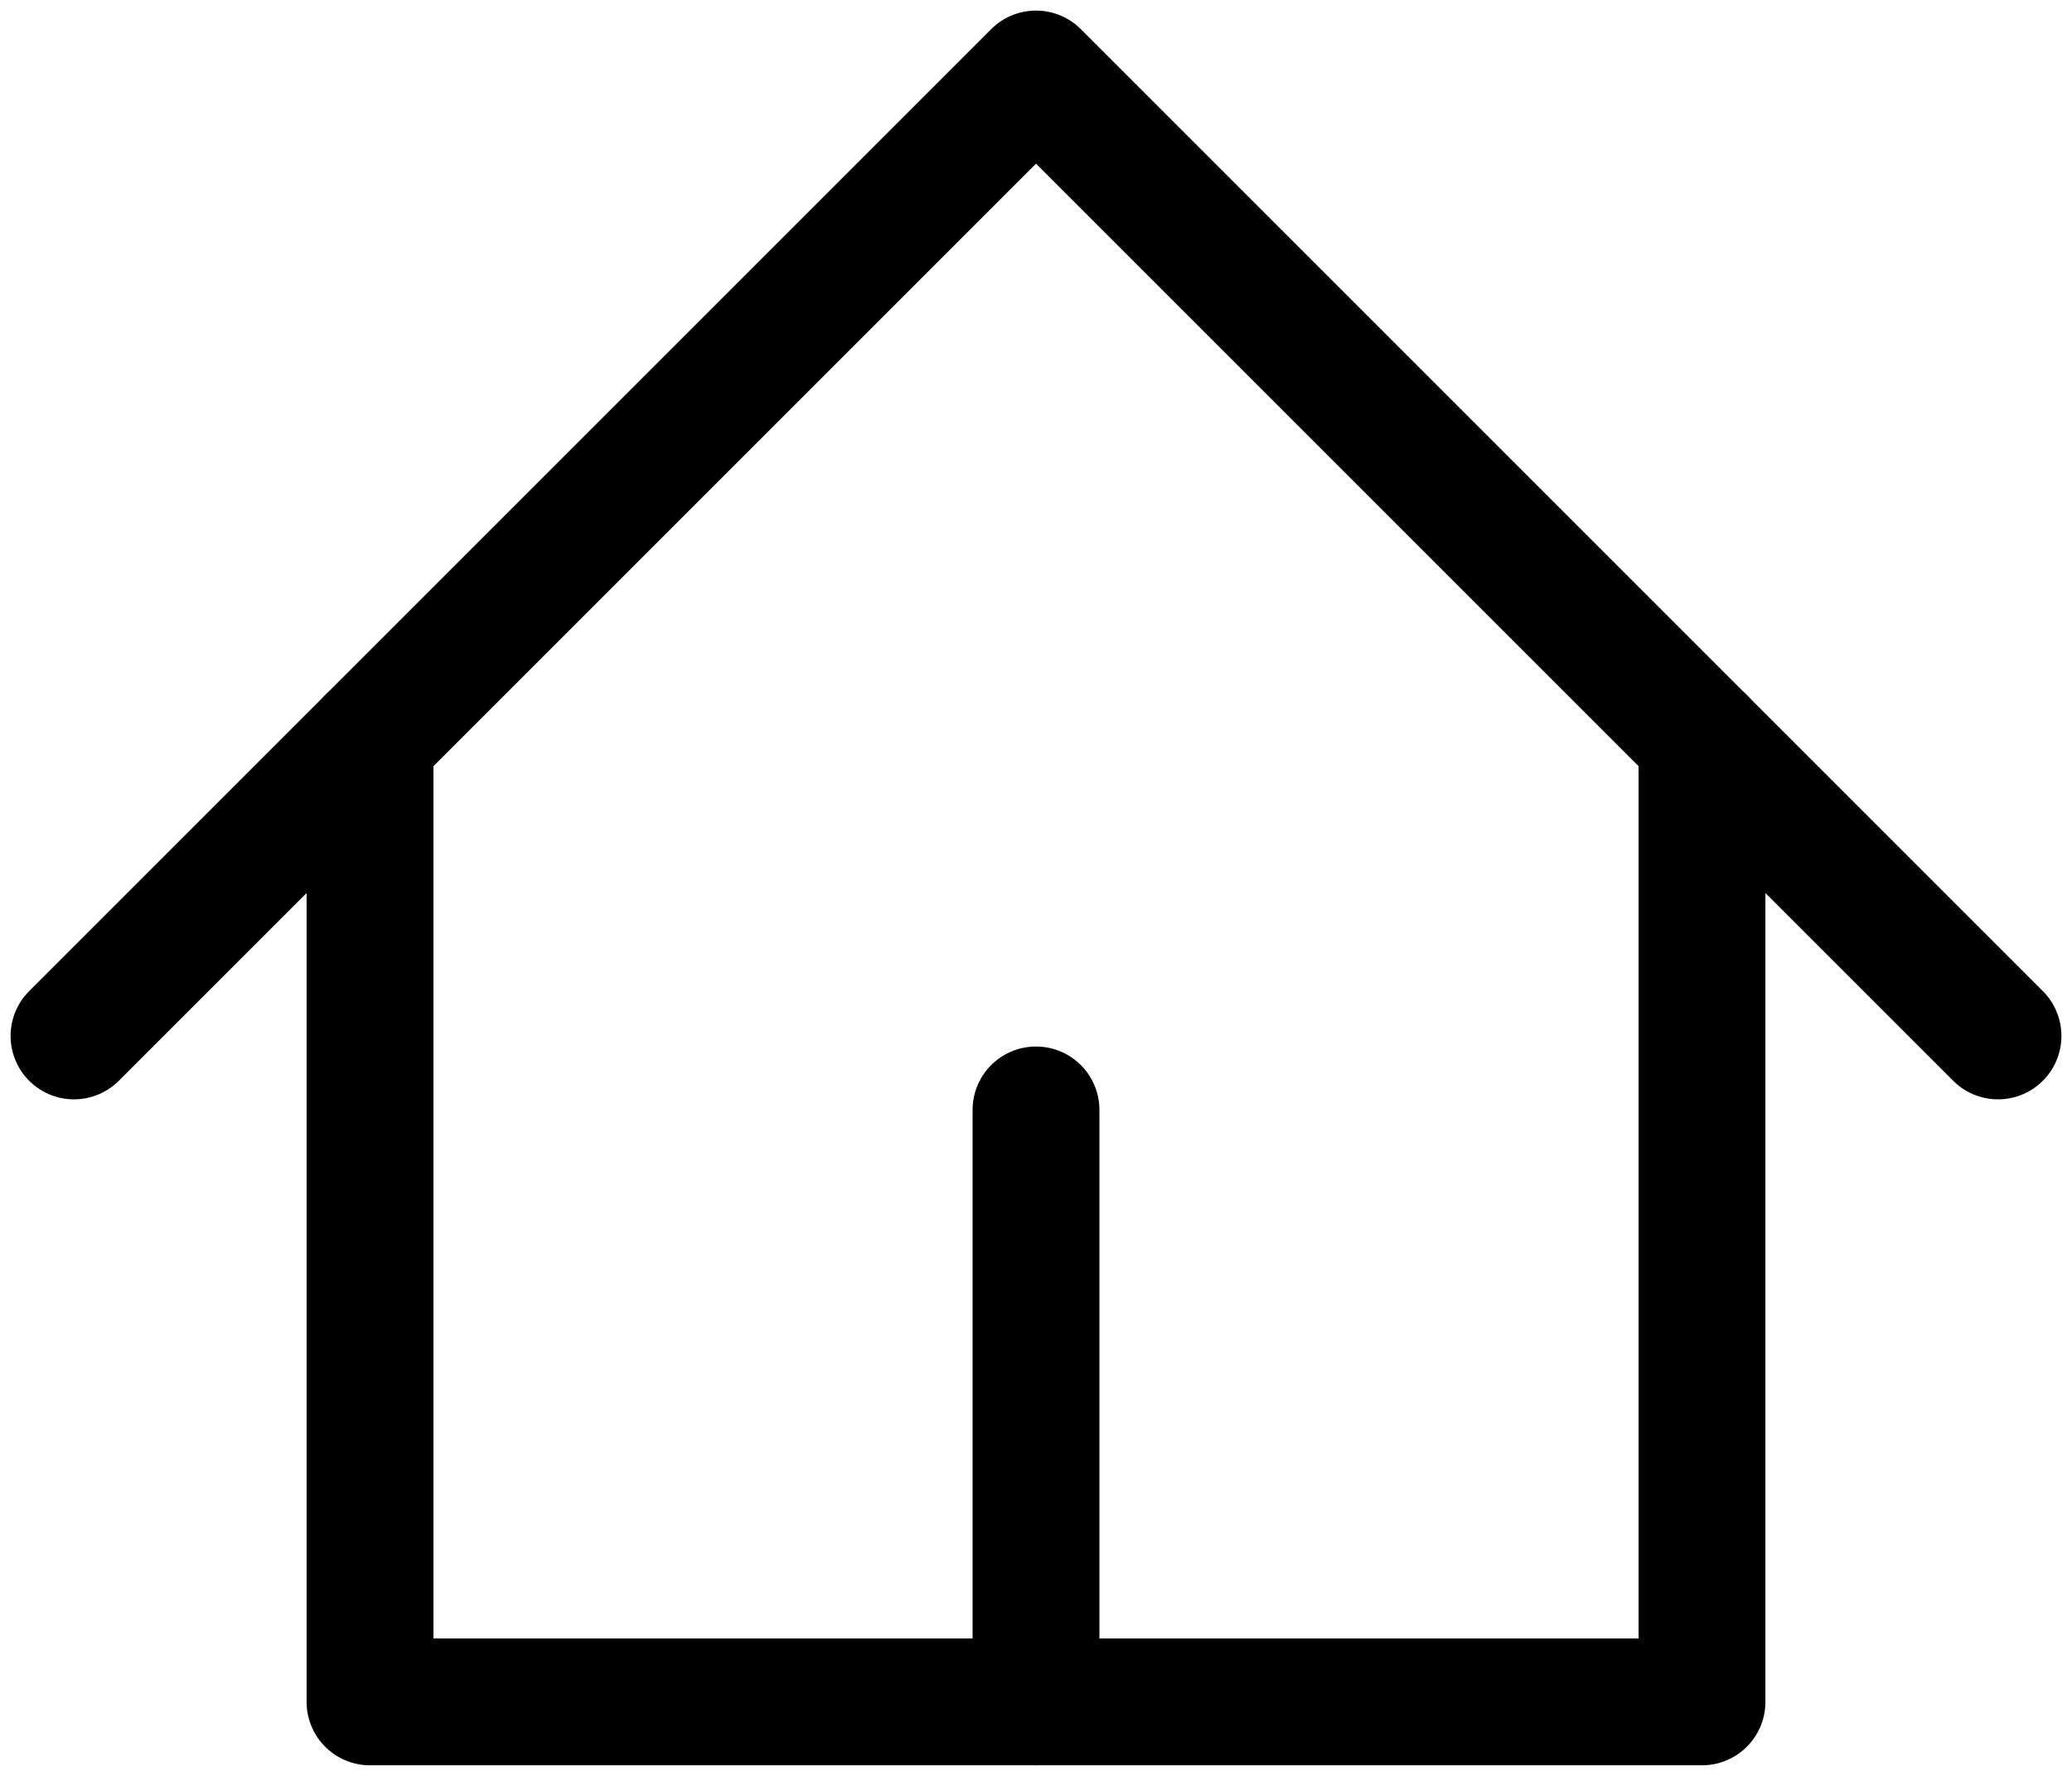 <svg width="28" height="24" viewBox="0 0 28 24" fill="none" xmlns="http://www.w3.org/2000/svg">
<path d="M1 14L14 1L27 14" stroke="black" stroke-width="1.714" stroke-linecap="round" stroke-linejoin="round"/>
<path d="M5 10V23H23V10" stroke="black" stroke-width="1.714" stroke-linecap="round" stroke-linejoin="round"/>
<path d="M14 23V15" stroke="black" stroke-width="1.714" stroke-linecap="round" stroke-linejoin="round"/>
</svg>
